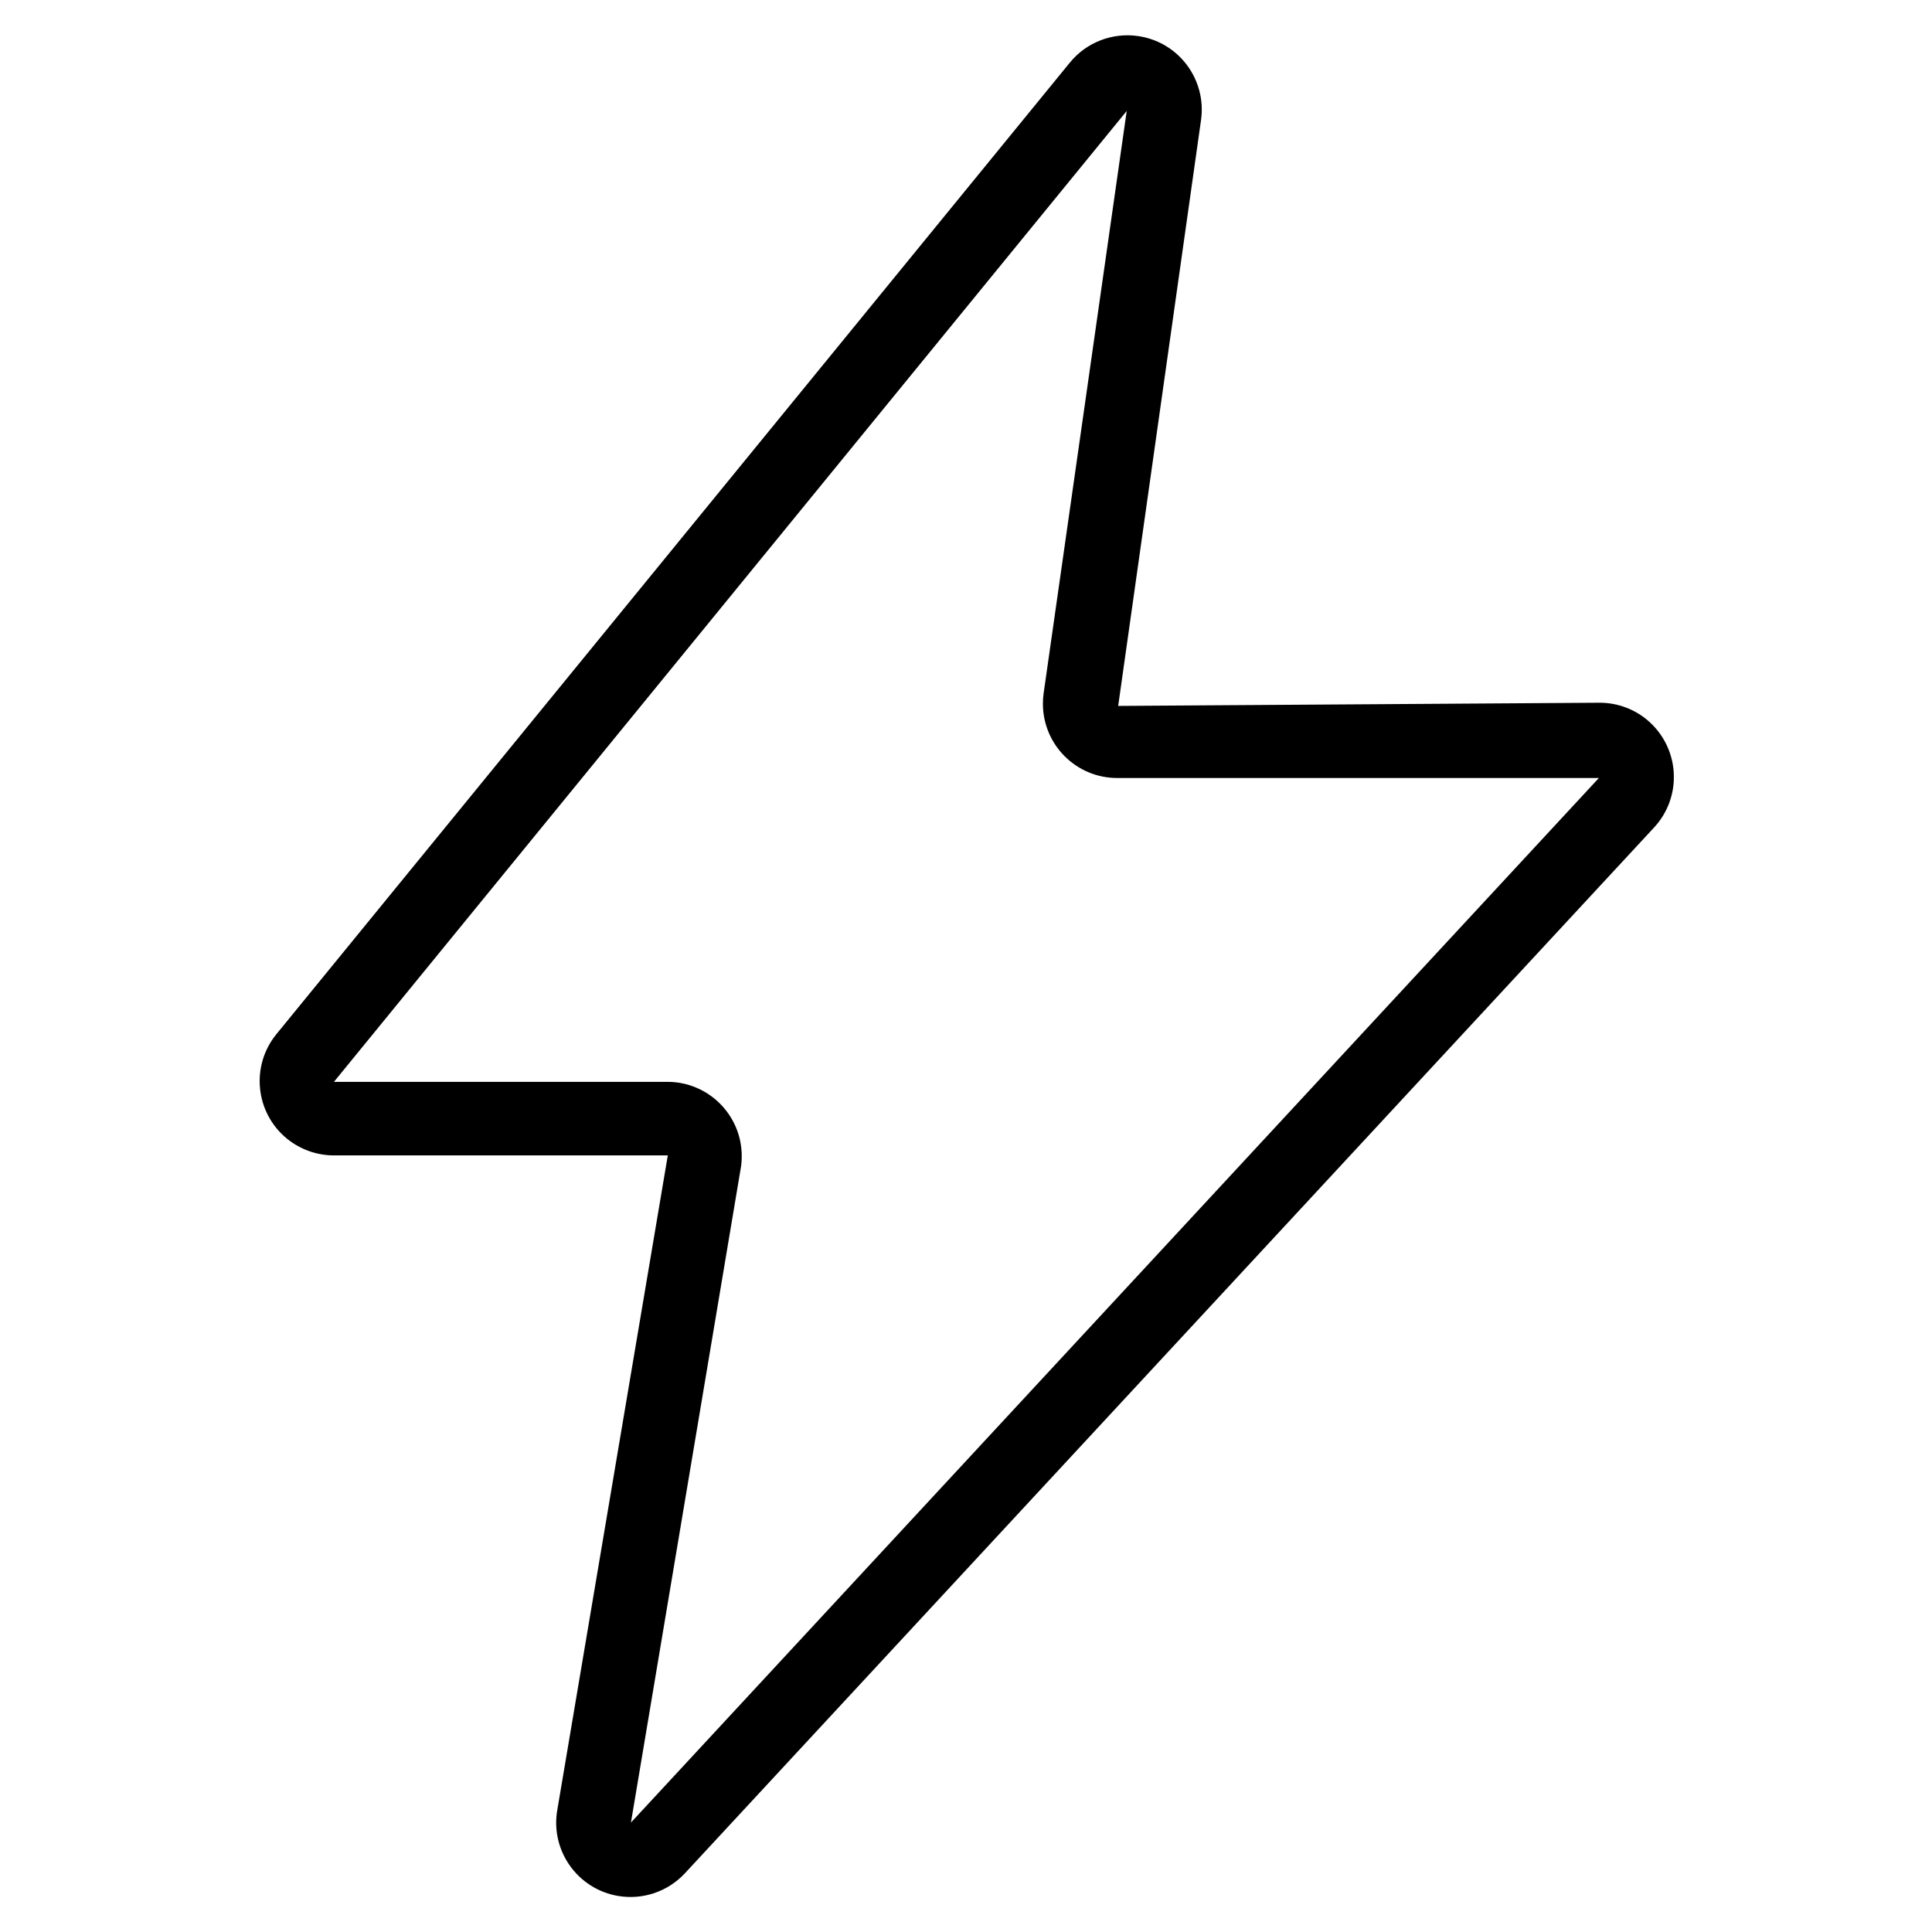 <?xml version="1.0" encoding="UTF-8"?>
<svg width="26px" height="26px" viewBox="0 0 26 26" version="1.1" xmlns="http://www.w3.org/2000/svg" xmlns:xlink="http://www.w3.org/1999/xlink">
    <!-- Generator: Sketch 52.4 (67378) - http://www.bohemiancoding.com/sketch -->
    <title>feed</title>
    <desc>Created with Sketch.</desc>
    <g id="feed" stroke="none" stroke-width="1" fill="none" fill-rule="evenodd">
        <path d="M14.398,0.842 C14.619,0.571 14.966,0.436 15.313,0.485 C15.86,0.562 16.24,1.068 16.163,1.615 L15.048,9.5 L21.52,9.457 C21.774,9.455 22.02,9.55 22.206,9.723 C22.611,10.099 22.635,10.731 22.26,11.136 L9.218,25.209 C8.989,25.456 8.651,25.571 8.319,25.515 C7.774,25.423 7.407,24.907 7.499,24.363 L8.987,15.549 L4.495,15.549 C4.264,15.549 4.041,15.469 3.862,15.324 C3.434,14.974 3.371,14.344 3.72,13.917 L14.398,0.842 Z M15.163,1.493 L4.494,14.559 L8.982,14.559 C9.534,14.559 9.982,15.007 9.982,15.559 C9.982,15.615 9.978,15.67 9.968,15.725 L8.491,24.527 L21.517,10.47 L15.035,10.47 C14.482,10.47 14.035,10.022 14.035,9.47 C14.035,9.422 14.038,9.375 14.045,9.328 L15.163,1.493 Z" id="Combined-Shape" fill="#000000"></path>
    </g>
</svg>